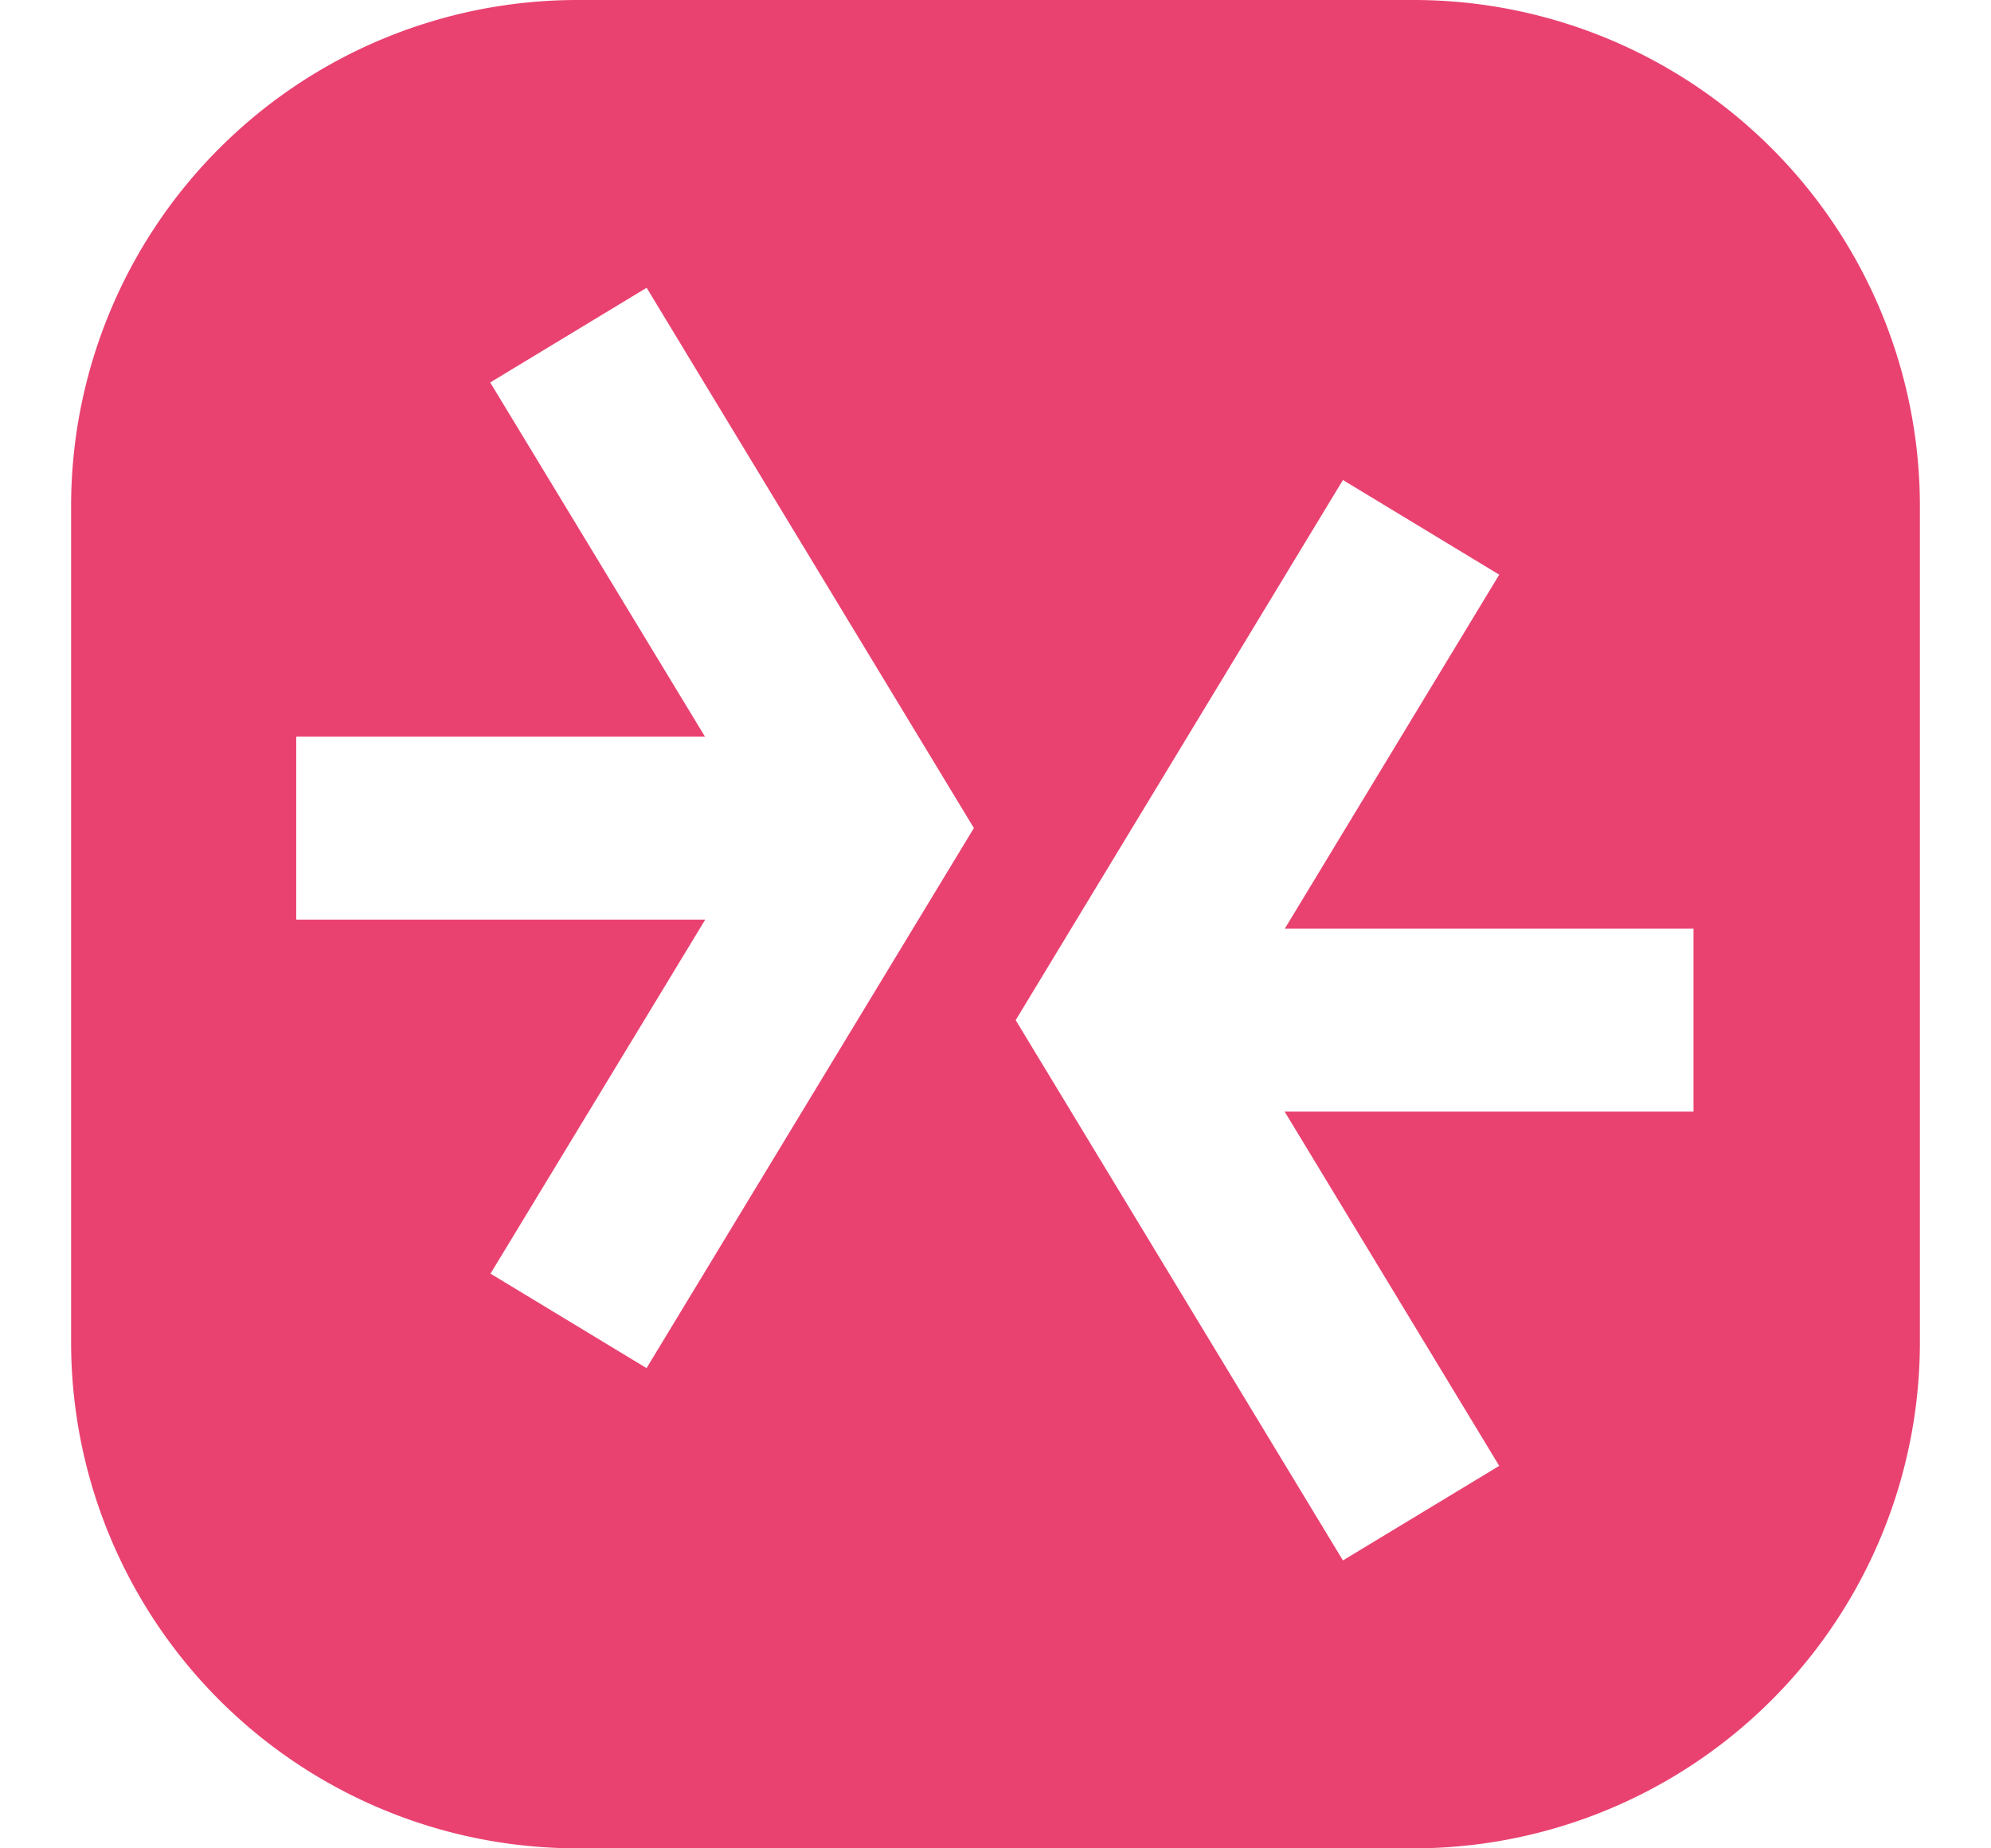 <svg xmlns='http://www.w3.org/2000/svg' width='14' height='13' fill='none'><path fill='#E94271' d='M9.939 0h-5.88A3.56 3.56 0 0 0 .5 3.56v5.88A3.56 3.56 0 0 0 4.06 13h5.88a3.56 3.56 0 0 0 3.56-3.56V3.56A3.56 3.56 0 0 0 9.939 0m-5.39 9.624-1.1-.666 1.51-2.49H2.083V5.181h2.874L3.447 2.69l1.1-.666 2.301 3.8-2.302 3.799h.001Zm7.36-1.806H9.033l1.509 2.492-1.099.665-2.301-3.8 2.301-3.799 1.099.666-1.508 2.49h2.874v1.286Z'/></svg>